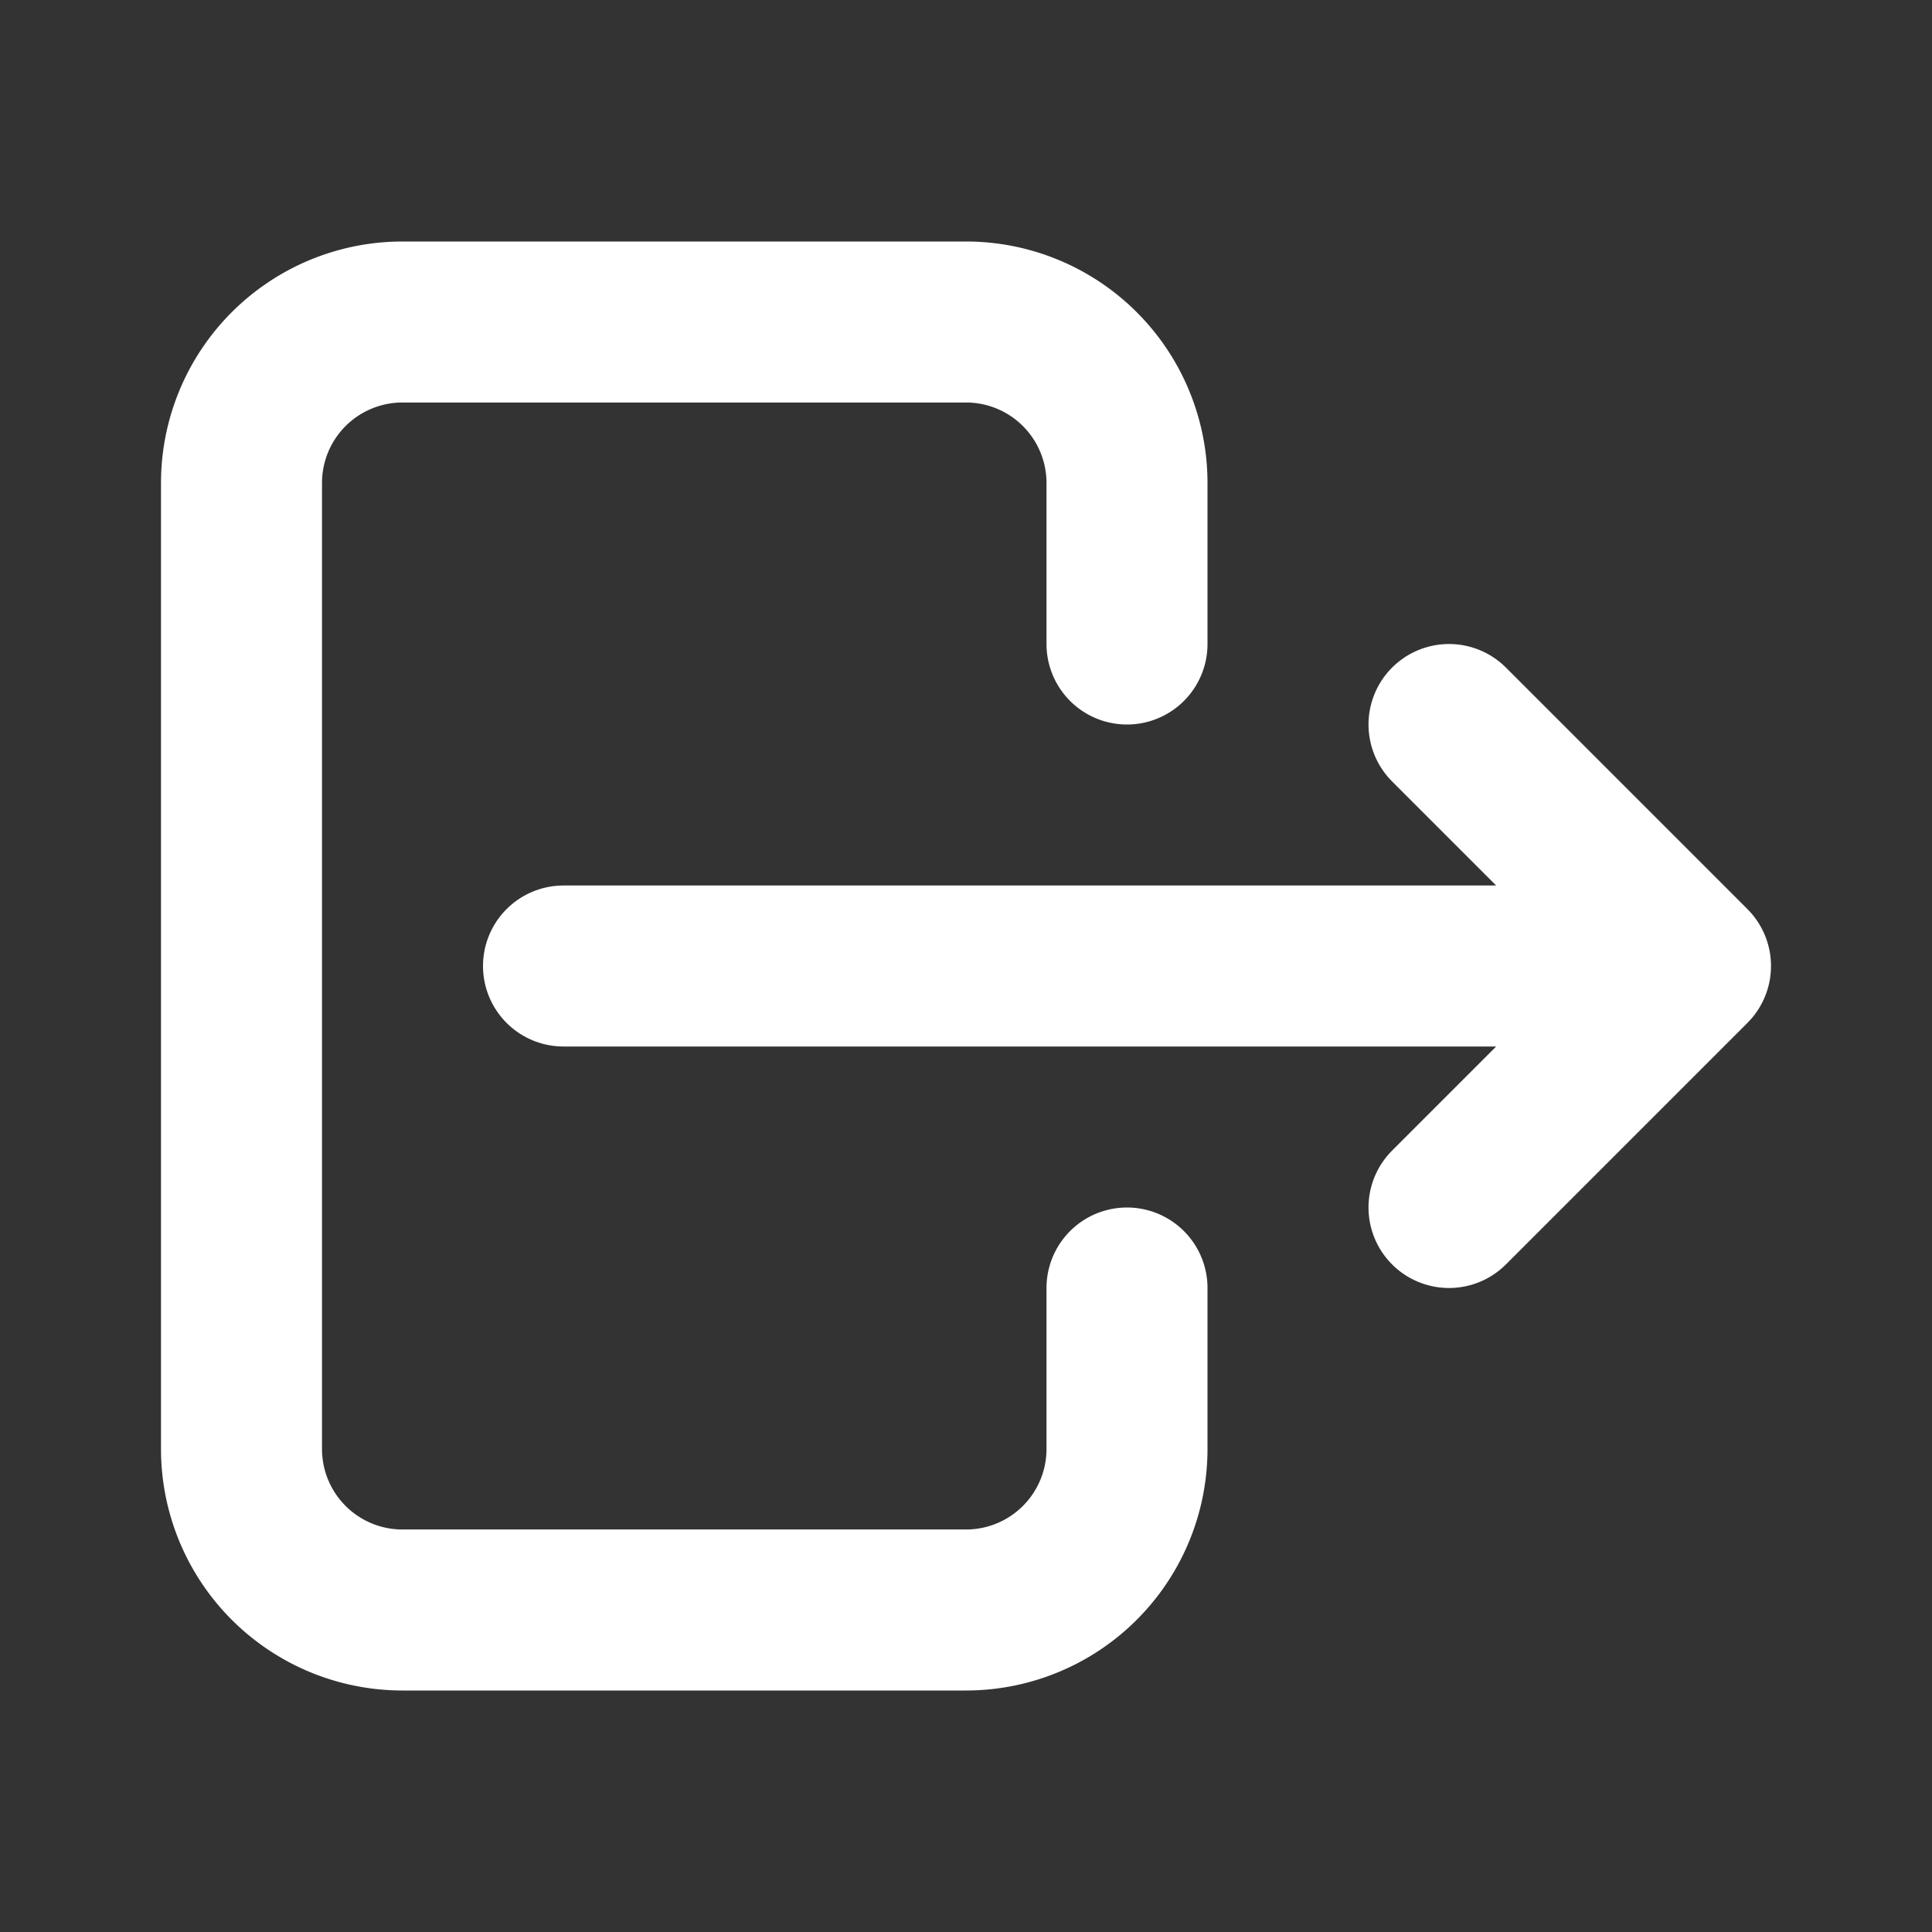 <svg xmlns="http://www.w3.org/2000/svg" class="icon icon-tabler icon-tabler-logout mb-1 ml-1" width="30" height="30" viewBox="0 0 24 24" stroke-width="2" stroke="white" fill="none" stroke-linecap="round" stroke-linejoin="round">
    <rect x="0" y="0" width="24" height="24" fill="#333333" stroke="none"/>
    <path stroke="none" d="M0 0h24v24H0z" fill="none"></path>
    <path d="M14 8v-2a2 2 0 0 0 -2 -2h-7a2 2 0 0 0 -2 2v12a2 2 0 0 0 2 2h7a2 2 0 0 0 2 -2v-2"></path>
    <path d="M7 12h14l-3 -3m0 6l3 -3"></path>
</svg>
